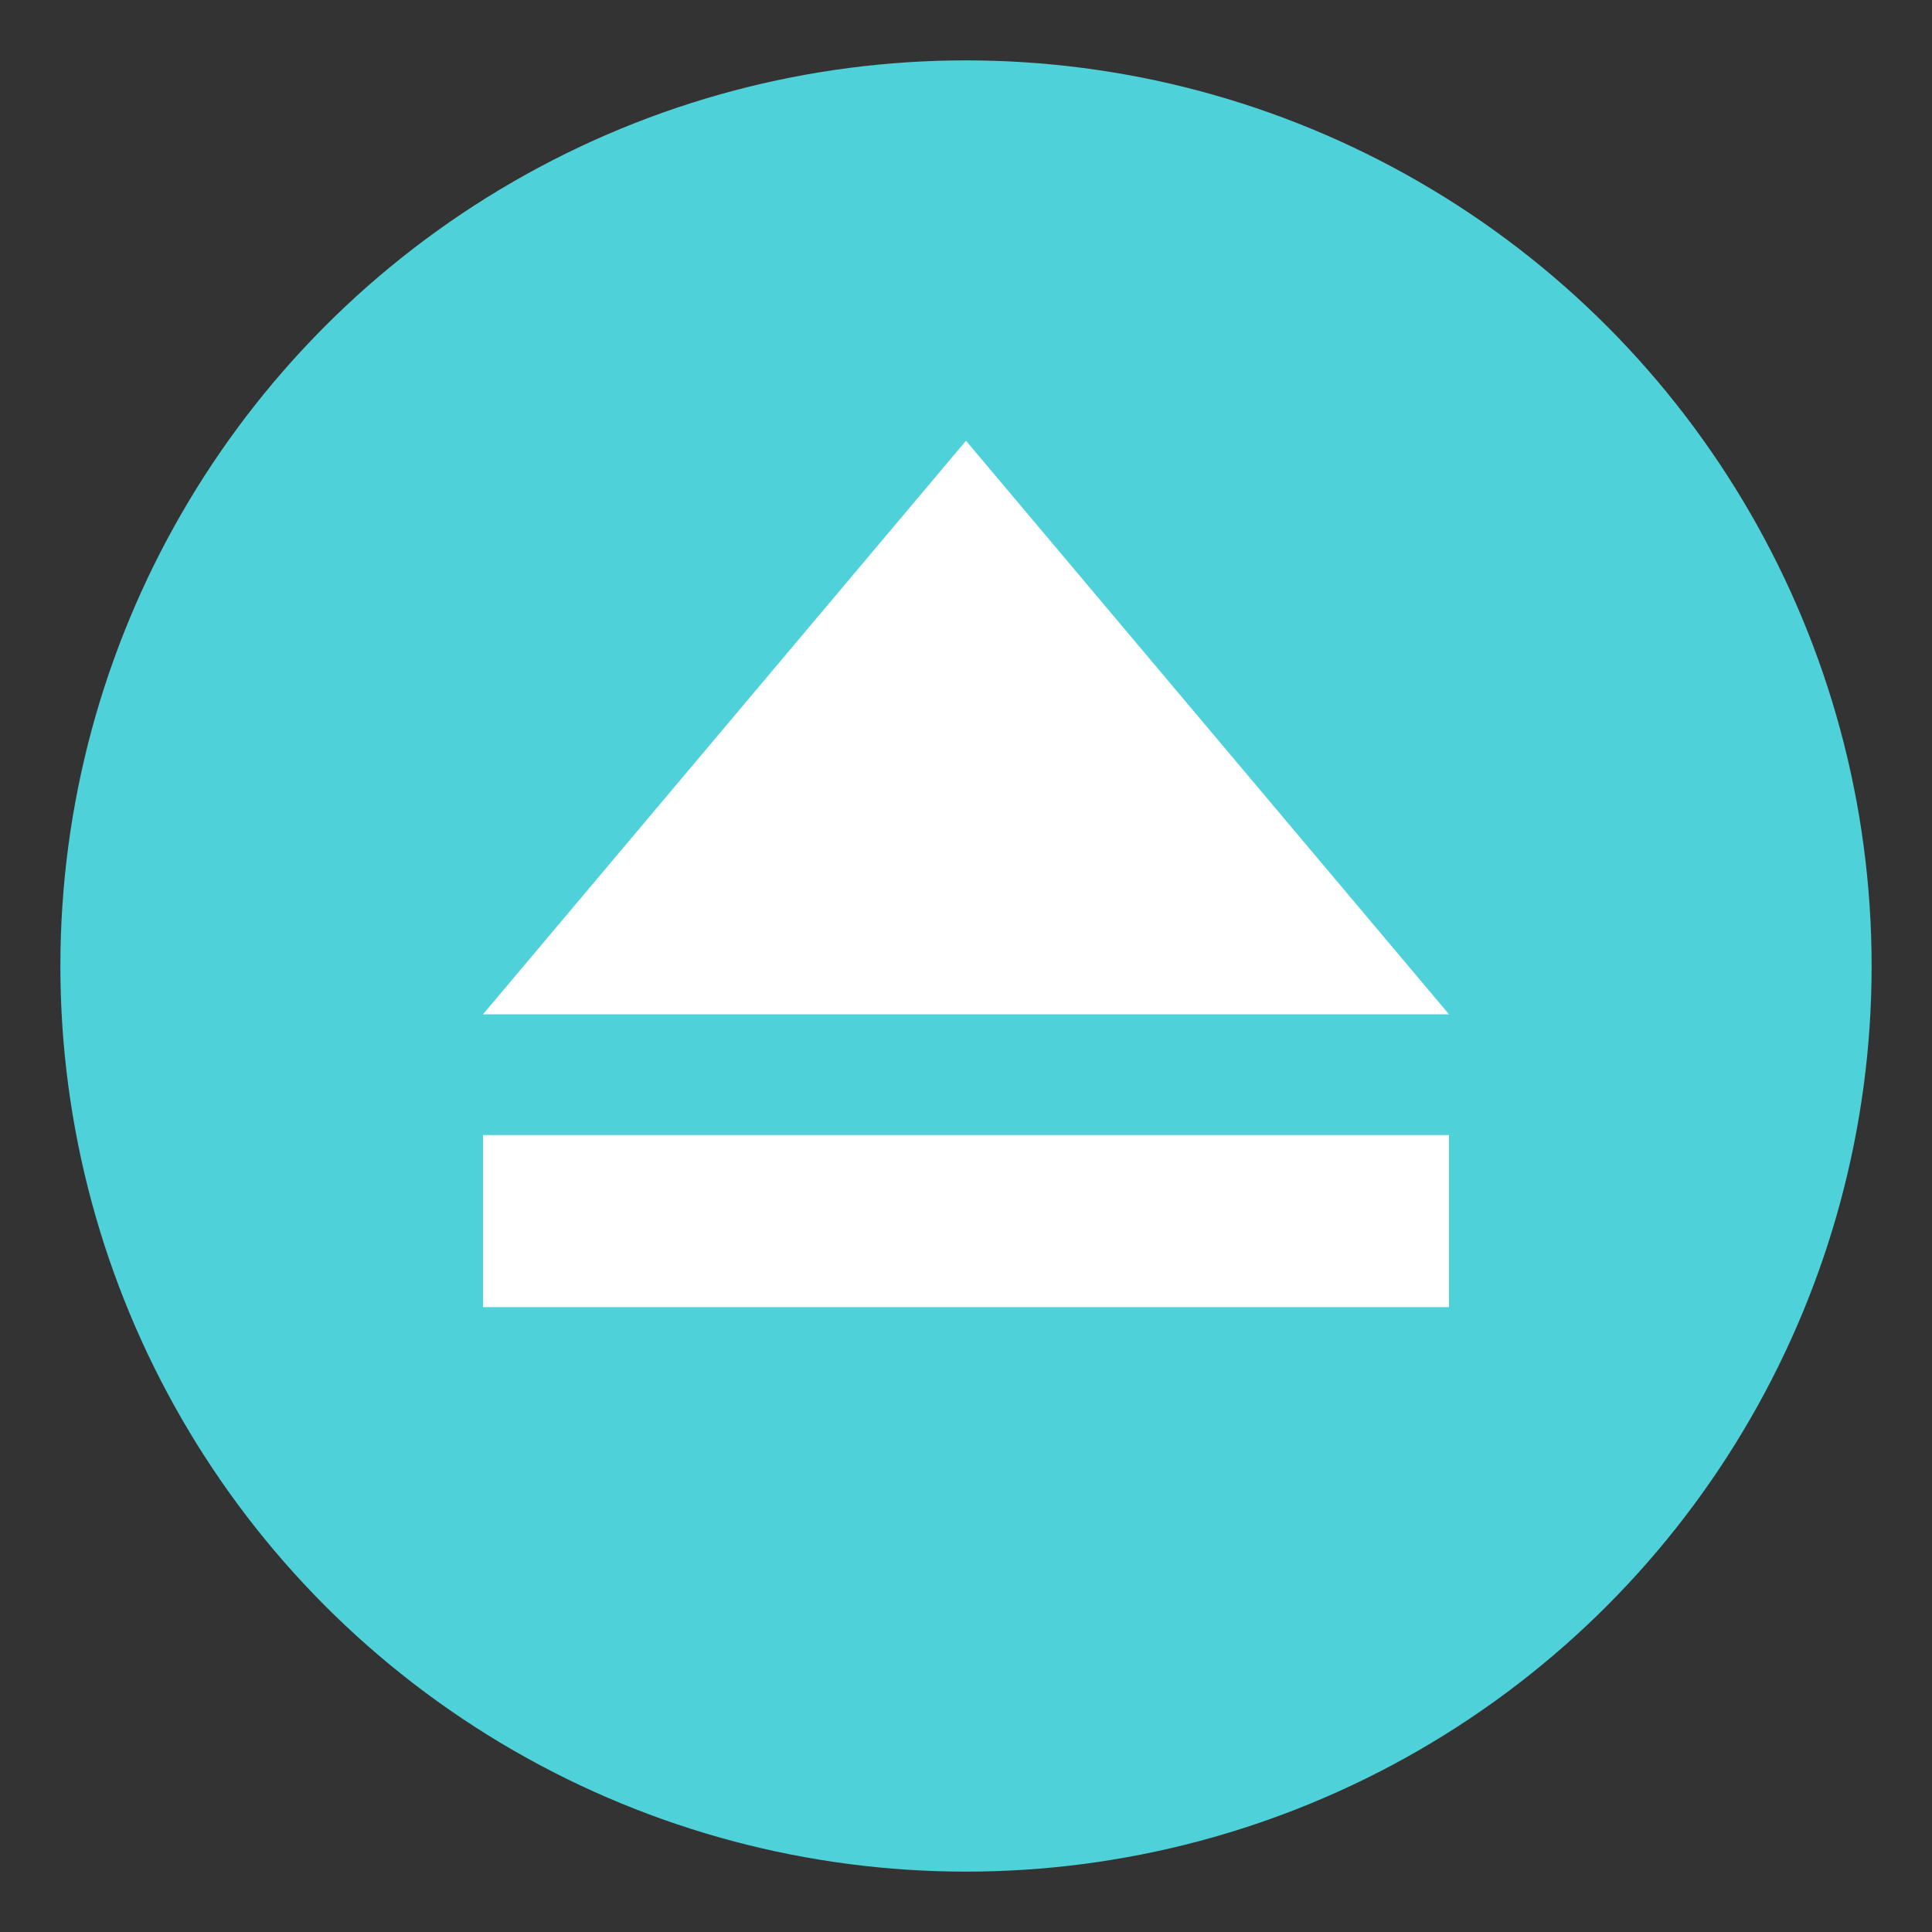 <svg xmlns="http://www.w3.org/2000/svg" viewBox="0 0 64 64"><rect x="0" y="0" width="64" height="64" fill="#333333" stroke="none"/><circle cx="32" cy="32" r="30" fill="#4fd1d9"/><g fill="#fff"><path d="m16 33.6l16-19 16 19z"/><path d="m16 37.6h32v5.7h-32z"/></g></svg>